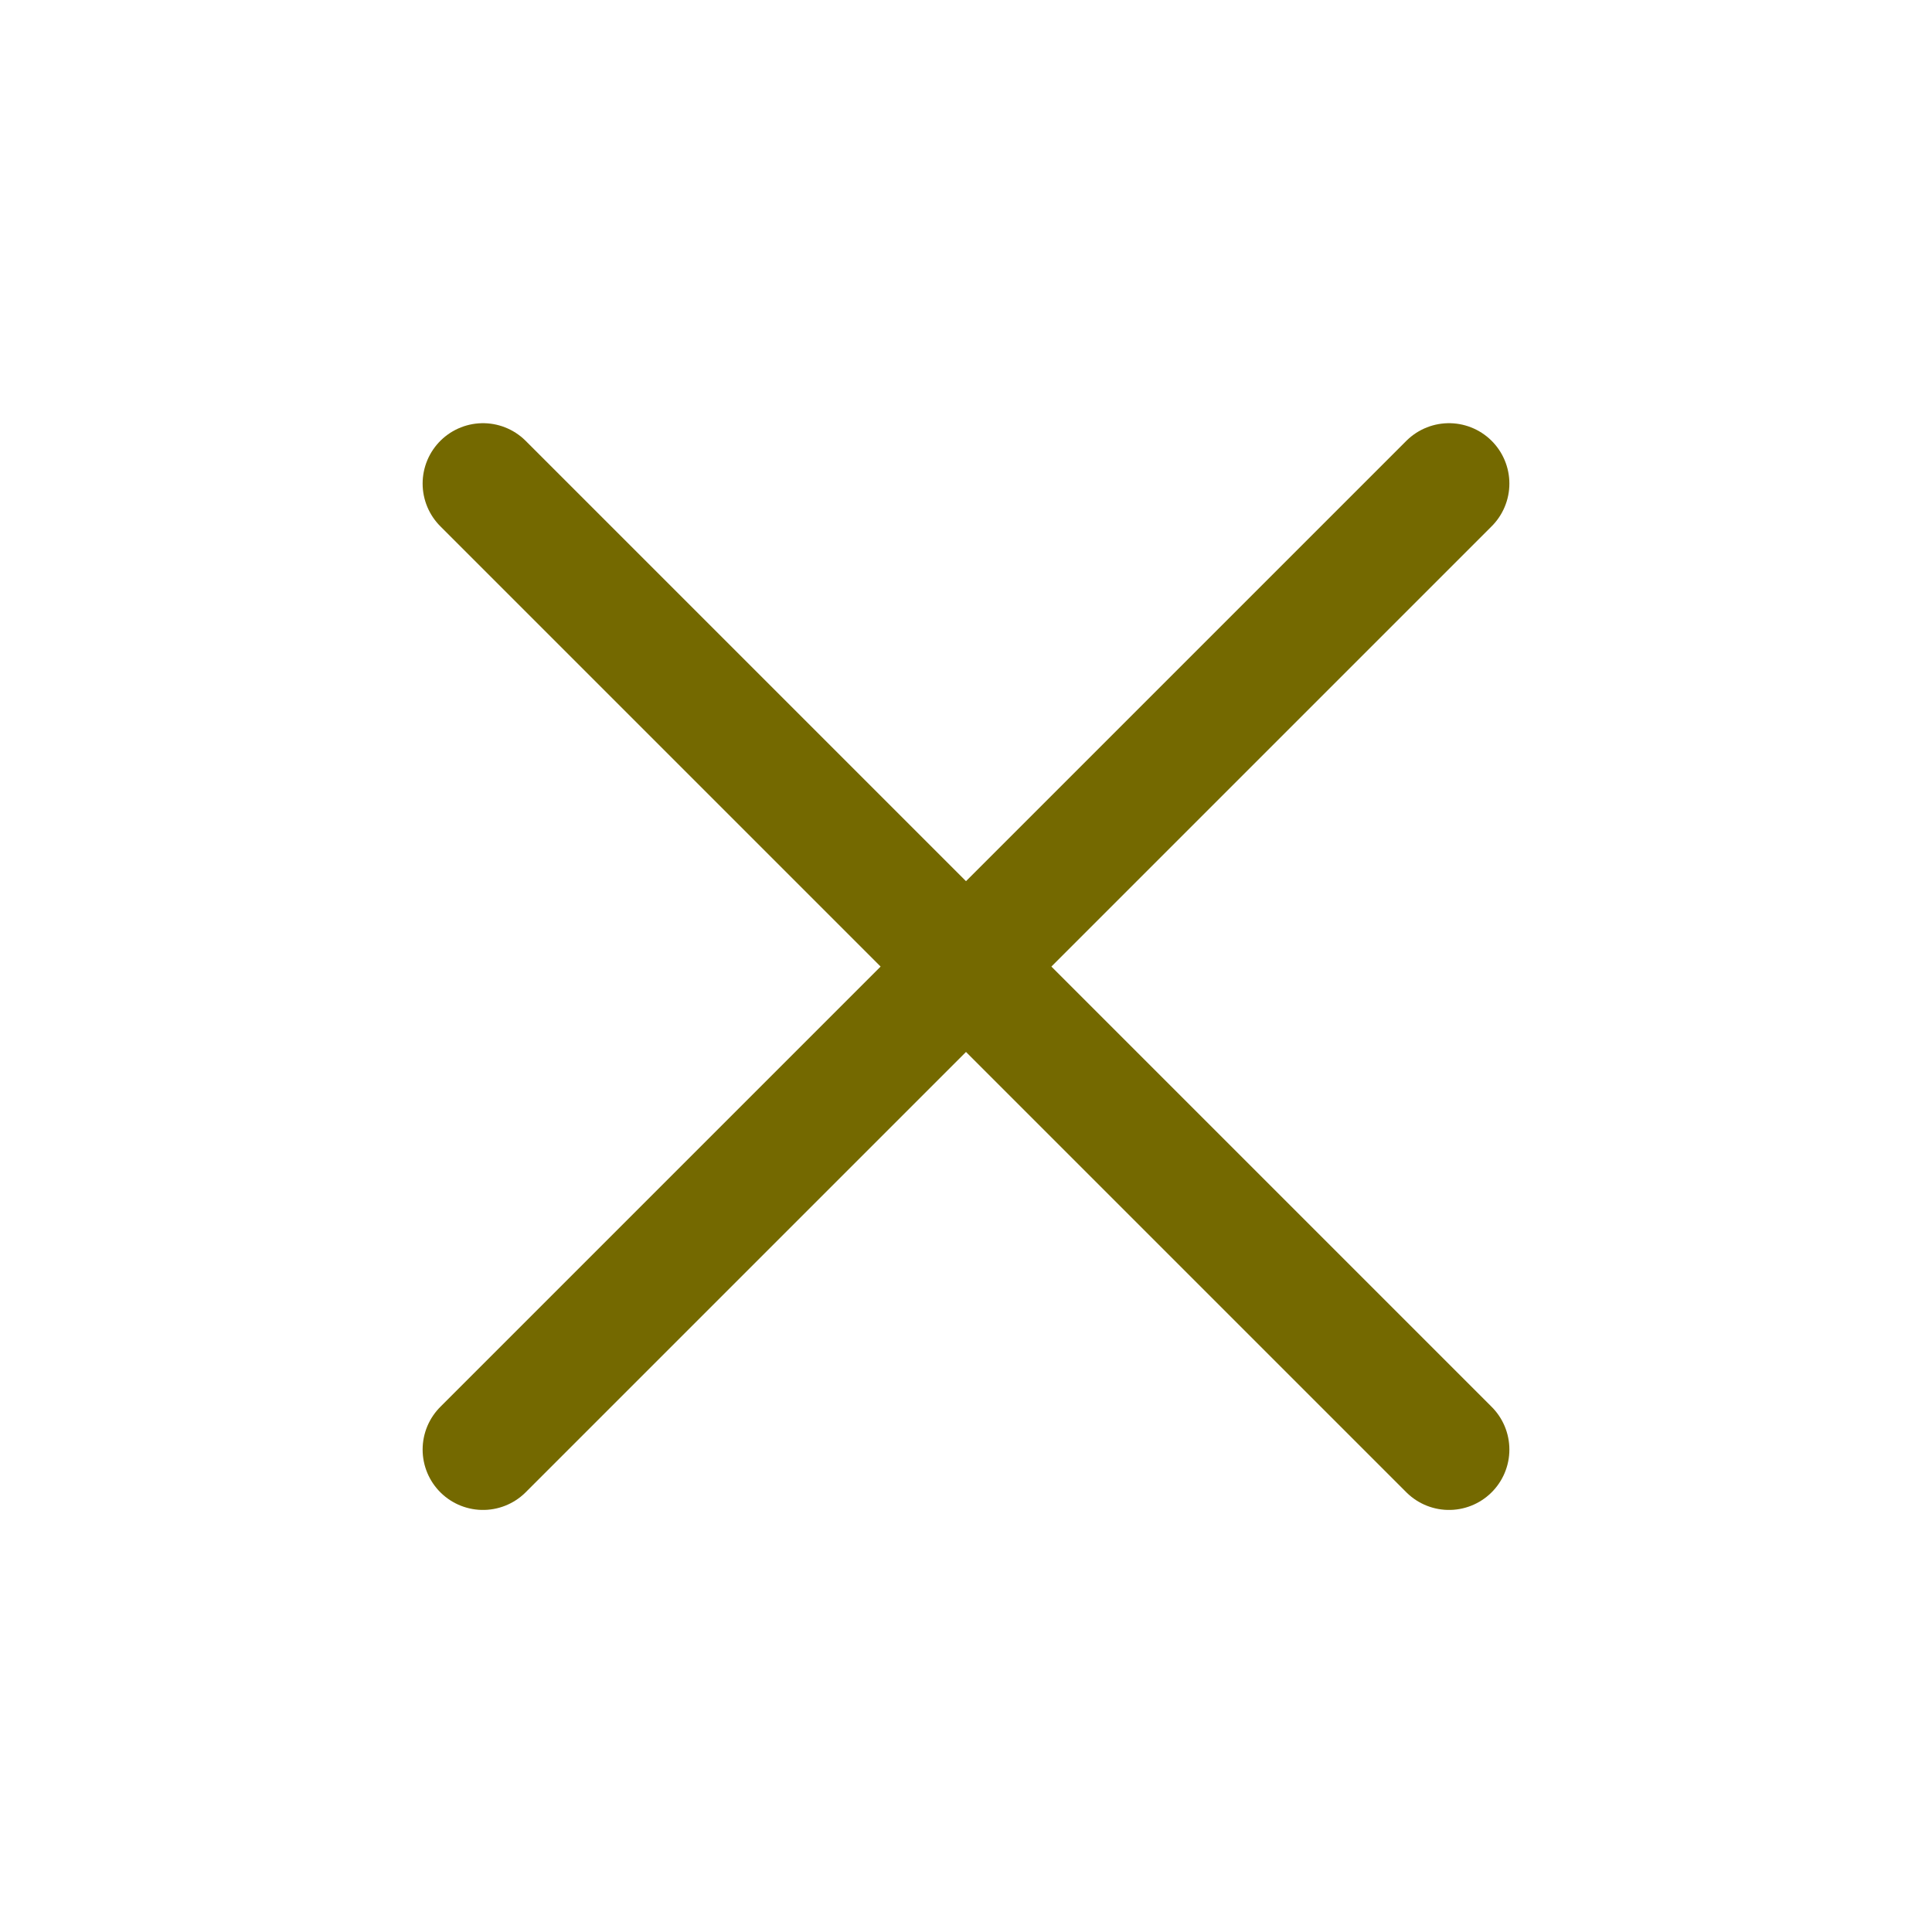 <svg width="24" height="24" viewBox="0 0 24 24" fill="none" xmlns="http://www.w3.org/2000/svg">
<path d="M6 18.007L18 6.007M6 6.007L18 18.007" stroke="#746900" stroke-width="1.5" stroke-linecap="round" stroke-linejoin="round"/>
</svg>
